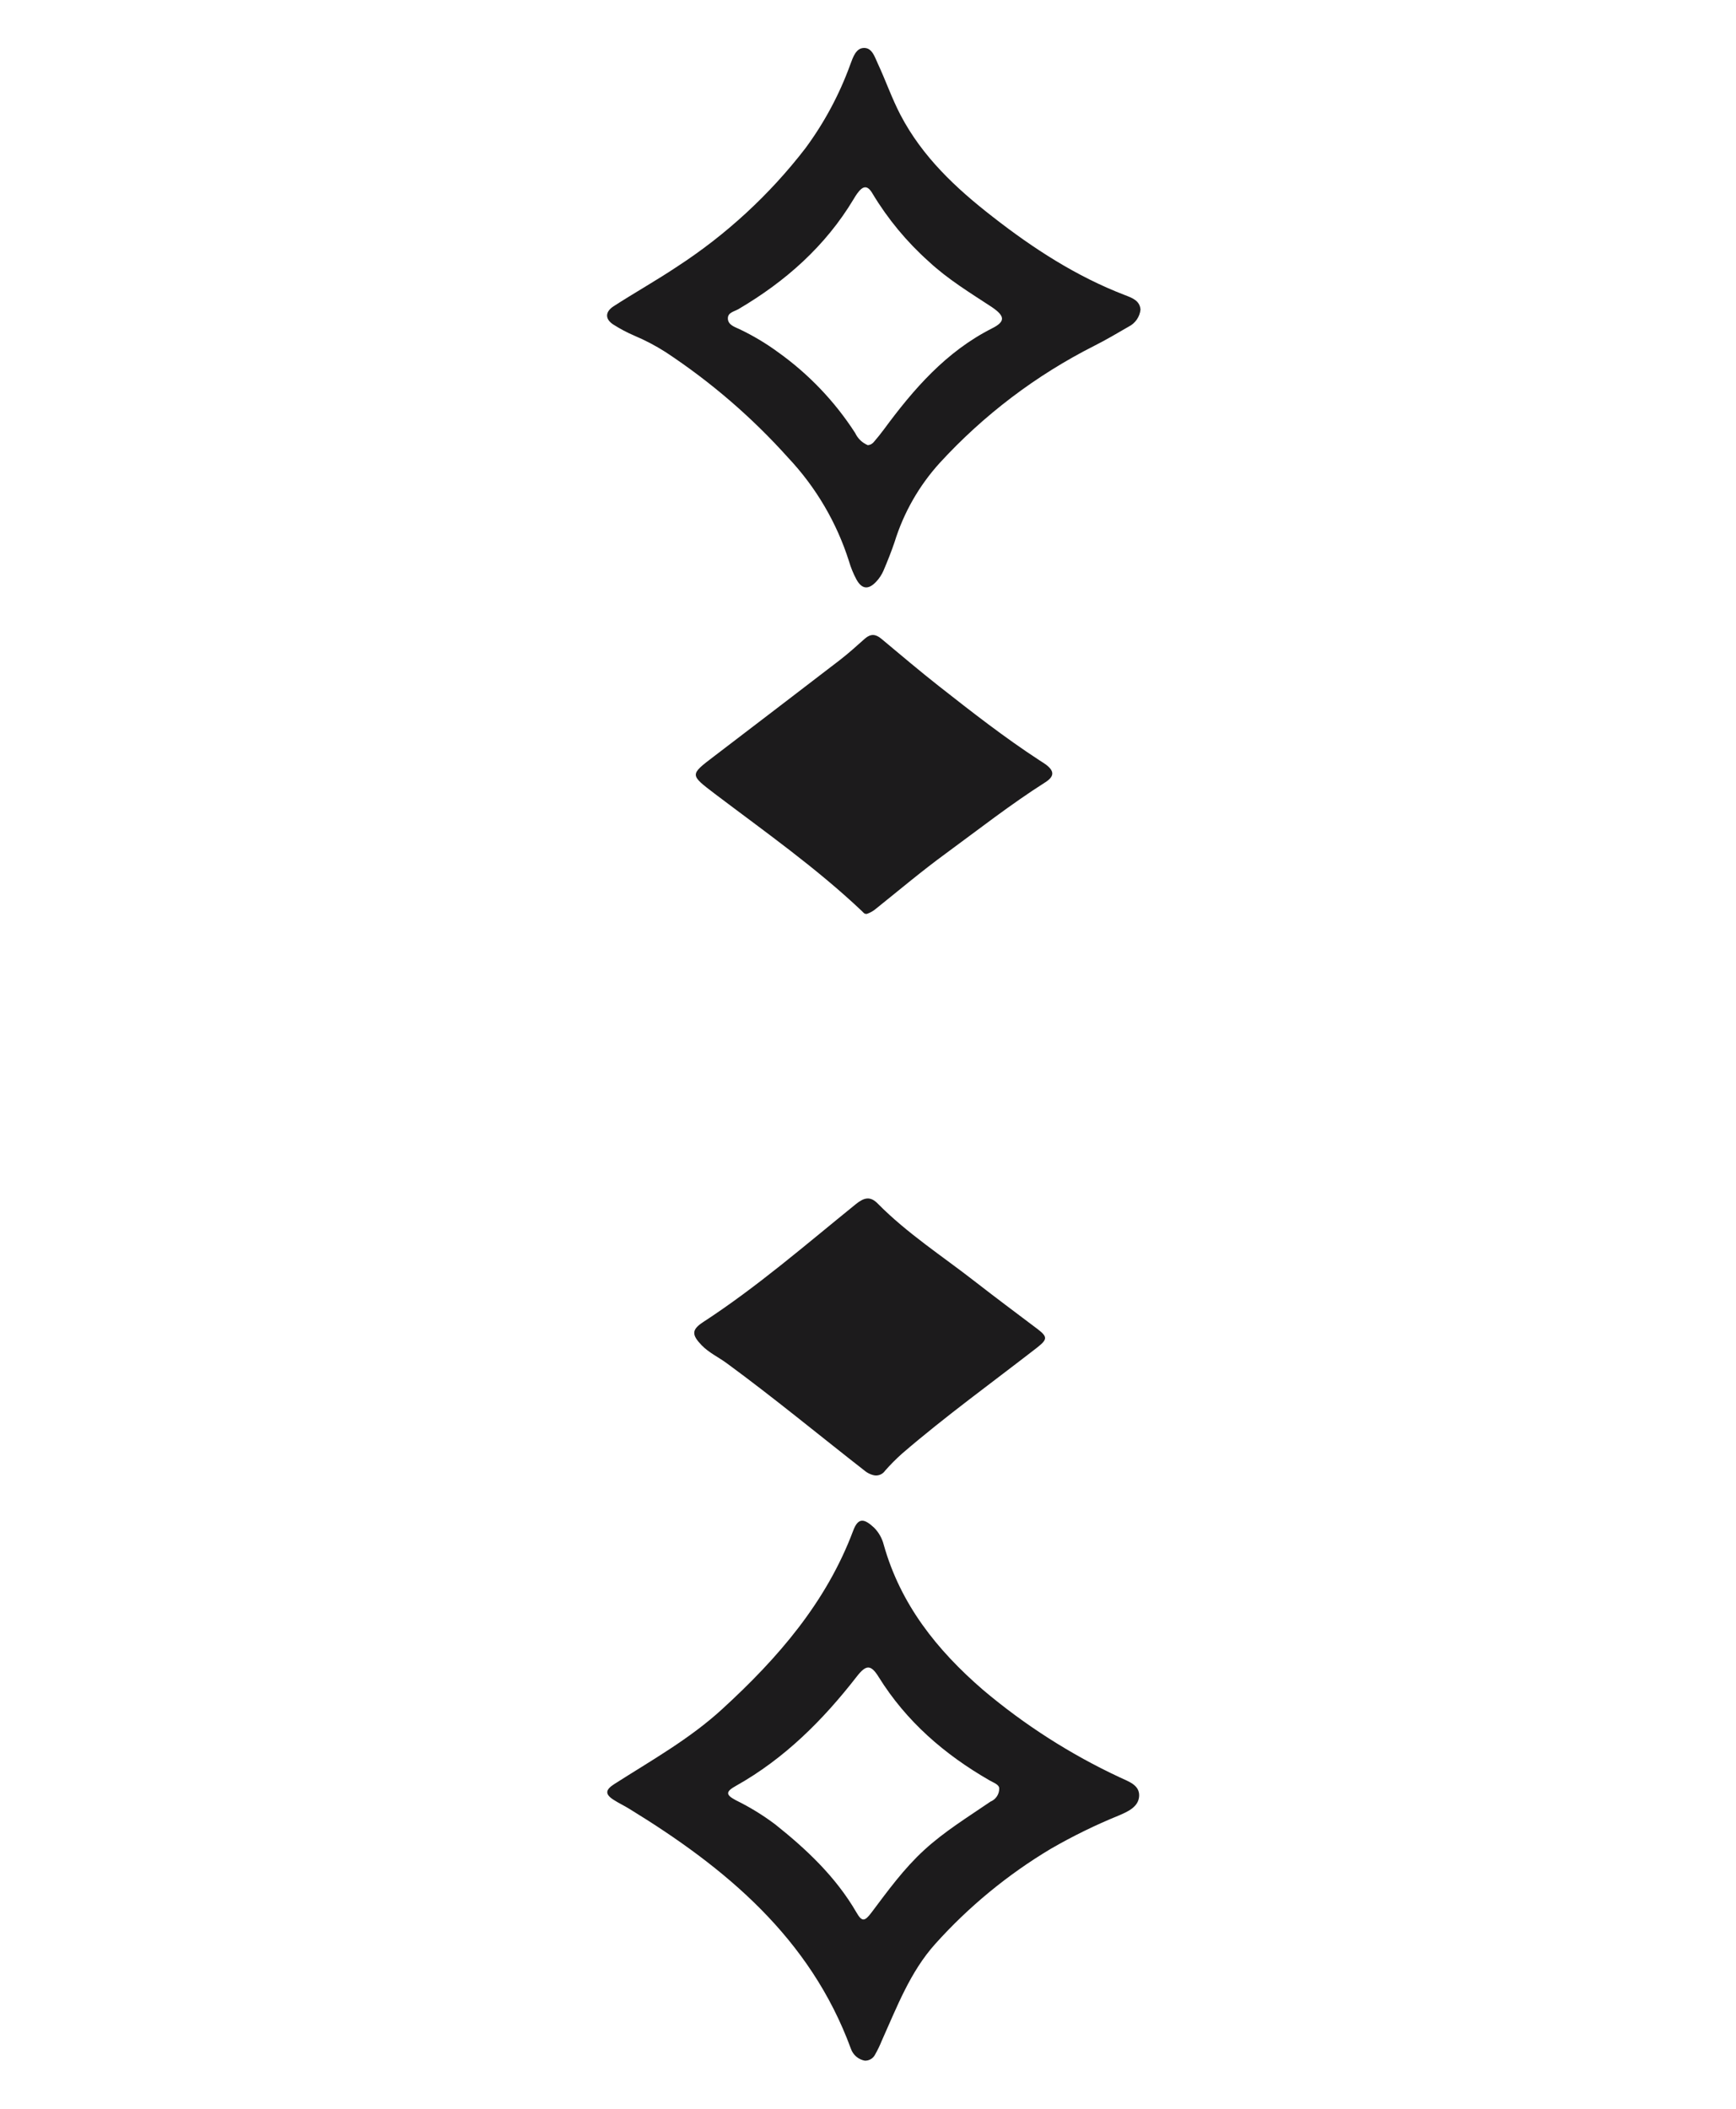 <svg width="140" height="170" viewBox="0 0 140 170" fill="none" xmlns="http://www.w3.org/2000/svg">
<path d="M69.911 73.672C69.701 73.699 69.623 73.556 69.522 73.459C65.827 69.963 61.689 67.05 57.653 63.997C55.619 62.444 55.607 62.475 57.587 60.968C60.983 58.378 64.368 55.789 67.741 53.2C68.444 52.656 69.102 52.058 69.767 51.467C70.226 51.079 70.618 51.11 71.077 51.494C72.633 52.792 74.161 54.089 75.744 55.332C78.373 57.398 81.013 59.457 83.817 61.286C83.988 61.403 84.171 61.504 84.338 61.628C85.042 62.156 85.042 62.587 84.303 63.061C81.527 64.824 78.937 66.852 76.288 68.794C74.344 70.212 72.52 71.754 70.646 73.253C70.43 73.439 70.18 73.581 69.911 73.672Z" fill="#1C1B1C"/>
<path d="M70.389 118.906C70.182 118.848 69.987 118.753 69.813 118.626C66.076 115.713 62.424 112.691 58.602 109.891C57.937 109.405 57.174 109.052 56.587 108.45C55.767 107.599 55.767 107.191 56.719 106.57C61.071 103.735 64.987 100.332 69.012 97.077C69.662 96.549 70.179 96.394 70.797 97.038C73.162 99.431 75.985 101.253 78.622 103.307C80.282 104.601 81.97 105.855 83.646 107.121C84.502 107.77 84.478 107.968 83.646 108.628C80.002 111.46 76.257 114.159 72.757 117.173C72.27 117.606 71.811 118.067 71.381 118.556C71.275 118.713 71.122 118.832 70.943 118.895C70.764 118.958 70.57 118.962 70.389 118.906Z" fill="#1C1B1C"/>
<path d="M90.304 143.282C86.33 141.427 82.62 139.054 79.271 136.225C75.553 133.012 72.625 129.338 71.272 124.541C71.141 124.018 70.873 123.539 70.494 123.155C69.716 122.432 69.218 122.292 68.806 123.392C66.64 129.171 62.728 133.673 58.259 137.763C55.623 140.186 52.519 141.918 49.533 143.826C48.809 144.288 48.778 144.645 49.498 145.1C49.887 145.352 50.326 145.558 50.731 145.806C58.508 150.568 65.341 156.223 68.619 165.153C68.703 165.399 68.852 165.619 69.049 165.789C69.247 165.959 69.487 166.073 69.743 166.12C69.917 166.125 70.088 166.08 70.236 165.991C70.385 165.901 70.504 165.771 70.579 165.615C70.783 165.256 70.962 164.883 71.116 164.5C72.341 161.781 73.399 158.954 75.437 156.693C78.136 153.692 81.272 151.113 84.739 149.042C86.503 148.023 88.335 147.126 90.222 146.358C90.938 146.051 91.828 145.667 91.867 144.777C91.906 143.888 91 143.612 90.304 143.282ZM79.897 145.224C78.066 146.478 76.168 147.636 74.523 149.147C72.878 150.658 71.606 152.417 70.288 154.169C69.724 154.918 69.51 154.946 69.051 154.142C67.394 151.298 65.053 149.092 62.518 147.073C61.526 146.327 60.467 145.677 59.352 145.131C58.504 144.684 58.516 144.431 59.352 143.965C63.272 141.767 66.368 138.66 69.086 135.164C69.841 134.189 70.226 134.166 70.859 135.187C73.088 138.772 76.168 141.437 79.804 143.526C80.154 143.728 80.582 143.861 80.582 144.183C80.584 144.405 80.52 144.623 80.398 144.809C80.276 144.995 80.102 145.141 79.897 145.228V145.224Z" fill="#1C1B1C"/>
<path d="M90.72 23.79C86.812 22.29 83.331 20.034 80.068 17.486C77.101 15.183 74.387 12.65 72.613 9.252C71.913 7.908 71.427 6.486 70.789 5.123C70.544 4.595 70.334 3.857 69.681 3.865C69.028 3.872 68.791 4.61 68.573 5.197C67.697 7.615 66.475 9.894 64.944 11.963C62.06 15.701 58.562 18.925 54.6 21.498C52.924 22.617 51.17 23.599 49.482 24.691C48.802 25.134 48.778 25.708 49.443 26.151C49.992 26.502 50.568 26.807 51.166 27.064C52.035 27.43 52.872 27.87 53.667 28.377C57.317 30.781 60.642 33.645 63.56 36.898C65.8 39.276 67.476 42.126 68.464 45.237C68.612 45.746 68.813 46.238 69.063 46.705C69.502 47.505 70.031 47.564 70.661 46.892C70.904 46.635 71.101 46.338 71.244 46.014C71.575 45.237 71.886 44.461 72.147 43.684C72.878 41.327 74.116 39.158 75.775 37.329C79.326 33.454 83.55 30.252 88.243 27.88C89.196 27.402 90.109 26.858 91.031 26.326C91.29 26.195 91.513 26.001 91.677 25.762C91.843 25.523 91.945 25.247 91.976 24.959C91.922 24.229 91.292 24.011 90.72 23.79ZM80.006 26.47C76.292 28.346 73.675 31.371 71.276 34.626C71.031 34.96 70.77 35.279 70.498 35.597C70.438 35.68 70.361 35.749 70.272 35.799C70.182 35.849 70.083 35.878 69.981 35.885C69.534 35.698 69.174 35.352 68.969 34.913C67.328 32.366 65.216 30.153 62.747 28.392C61.771 27.677 60.729 27.055 59.636 26.536C59.247 26.353 58.718 26.194 58.699 25.689C58.679 25.184 59.22 25.118 59.566 24.912C63.35 22.683 66.566 19.843 68.837 16.057C68.931 15.905 69.02 15.75 69.125 15.606C69.611 14.934 69.973 14.919 70.381 15.633C71.604 17.66 73.123 19.493 74.888 21.071C76.444 22.52 78.233 23.603 79.991 24.757C81.06 25.487 81.091 25.922 80.006 26.47Z" fill="#1C1B1C"/>
</svg>
